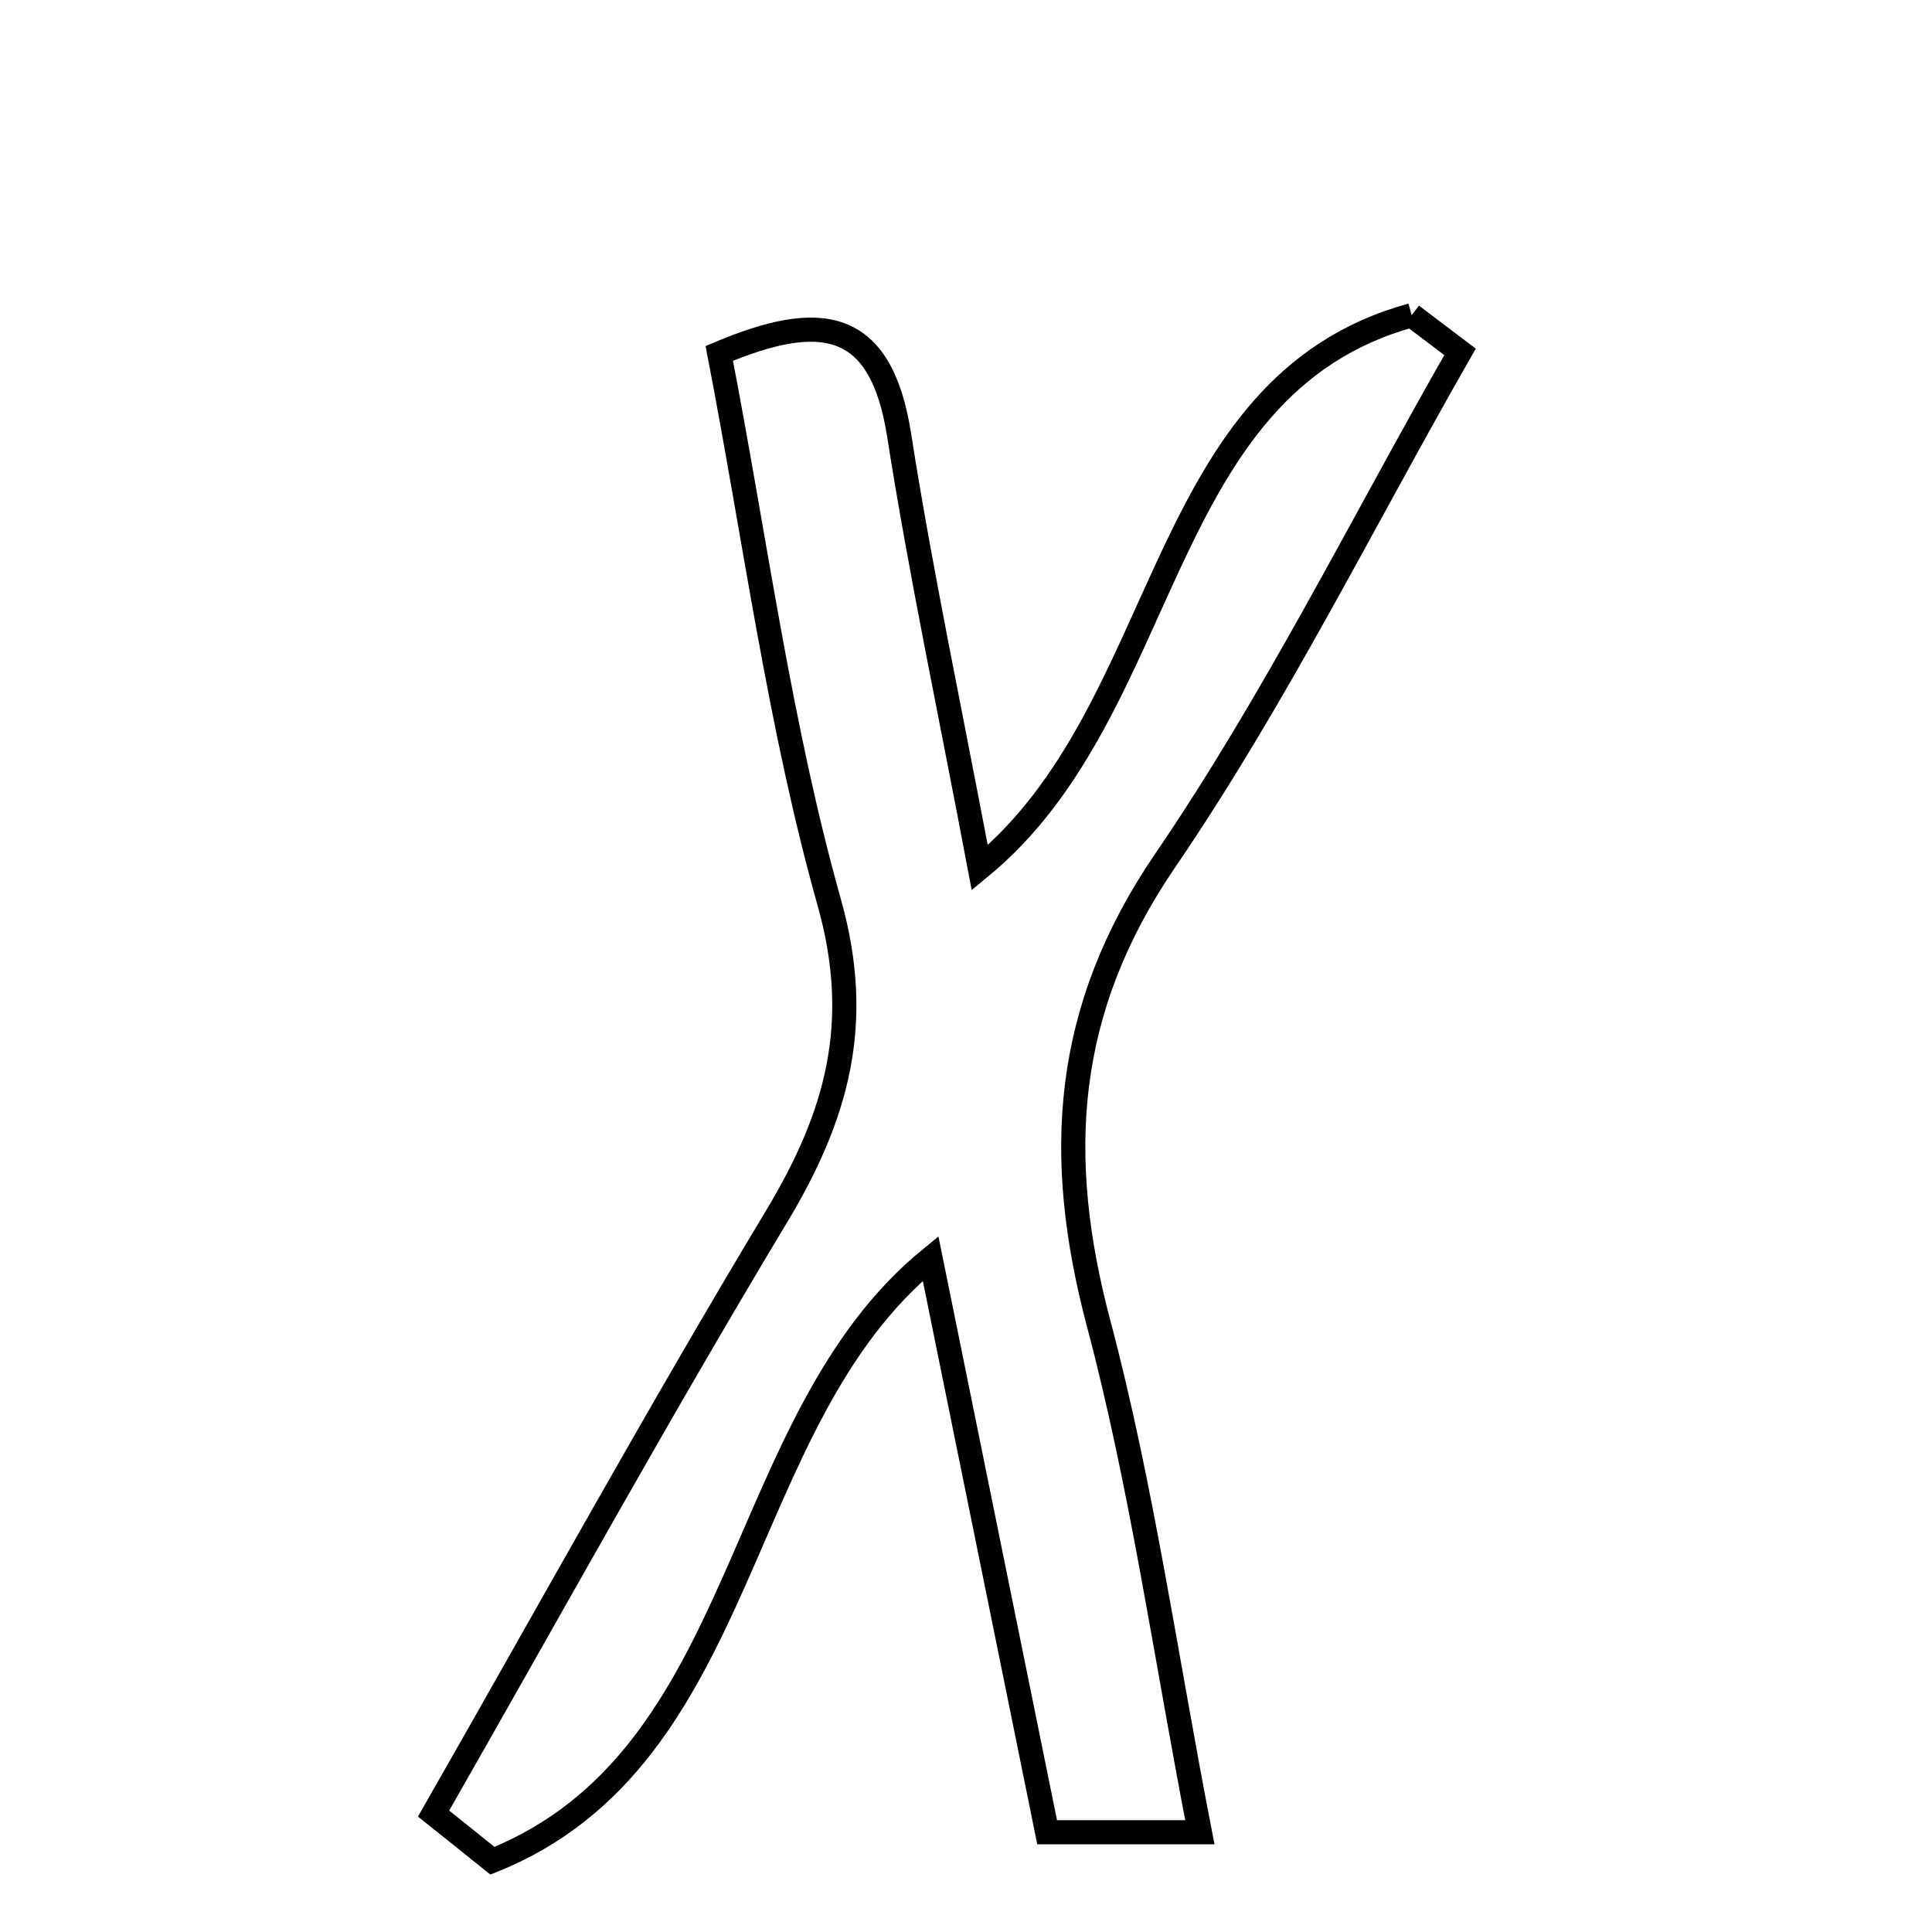 <svg xmlns="http://www.w3.org/2000/svg" viewBox="0.0 0.0 24.0 24.0" height="200px" width="200px"><path fill="none" stroke="black" stroke-width=".3" stroke-opacity="1.0"  filling="0" d="M17.536 3.916 C17.736 4.068 17.936 4.219 18.137 4.371 C16.927 6.486 15.842 8.687 14.472 10.693 C13.209 12.545 13.095 14.358 13.647 16.438 C14.183 18.457 14.474 20.542 14.905 22.761 C14.165 22.761 13.651 22.761 13.008 22.761 C12.529 20.402 12.054 18.068 11.56 15.633 C9.082 17.659 9.335 21.824 6.117 23.115 C5.875 22.92 5.631 22.724 5.386 22.529 C6.801 20.054 8.177 17.555 9.646 15.113 C10.395 13.867 10.725 12.717 10.302 11.213 C9.683 9.011 9.385 6.719 8.935 4.39 C10.174 3.869 10.94 3.942 11.169 5.403 C11.437 7.114 11.799 8.811 12.171 10.78 C14.585 8.799 14.327 4.795 17.536 3.916"></path></svg>